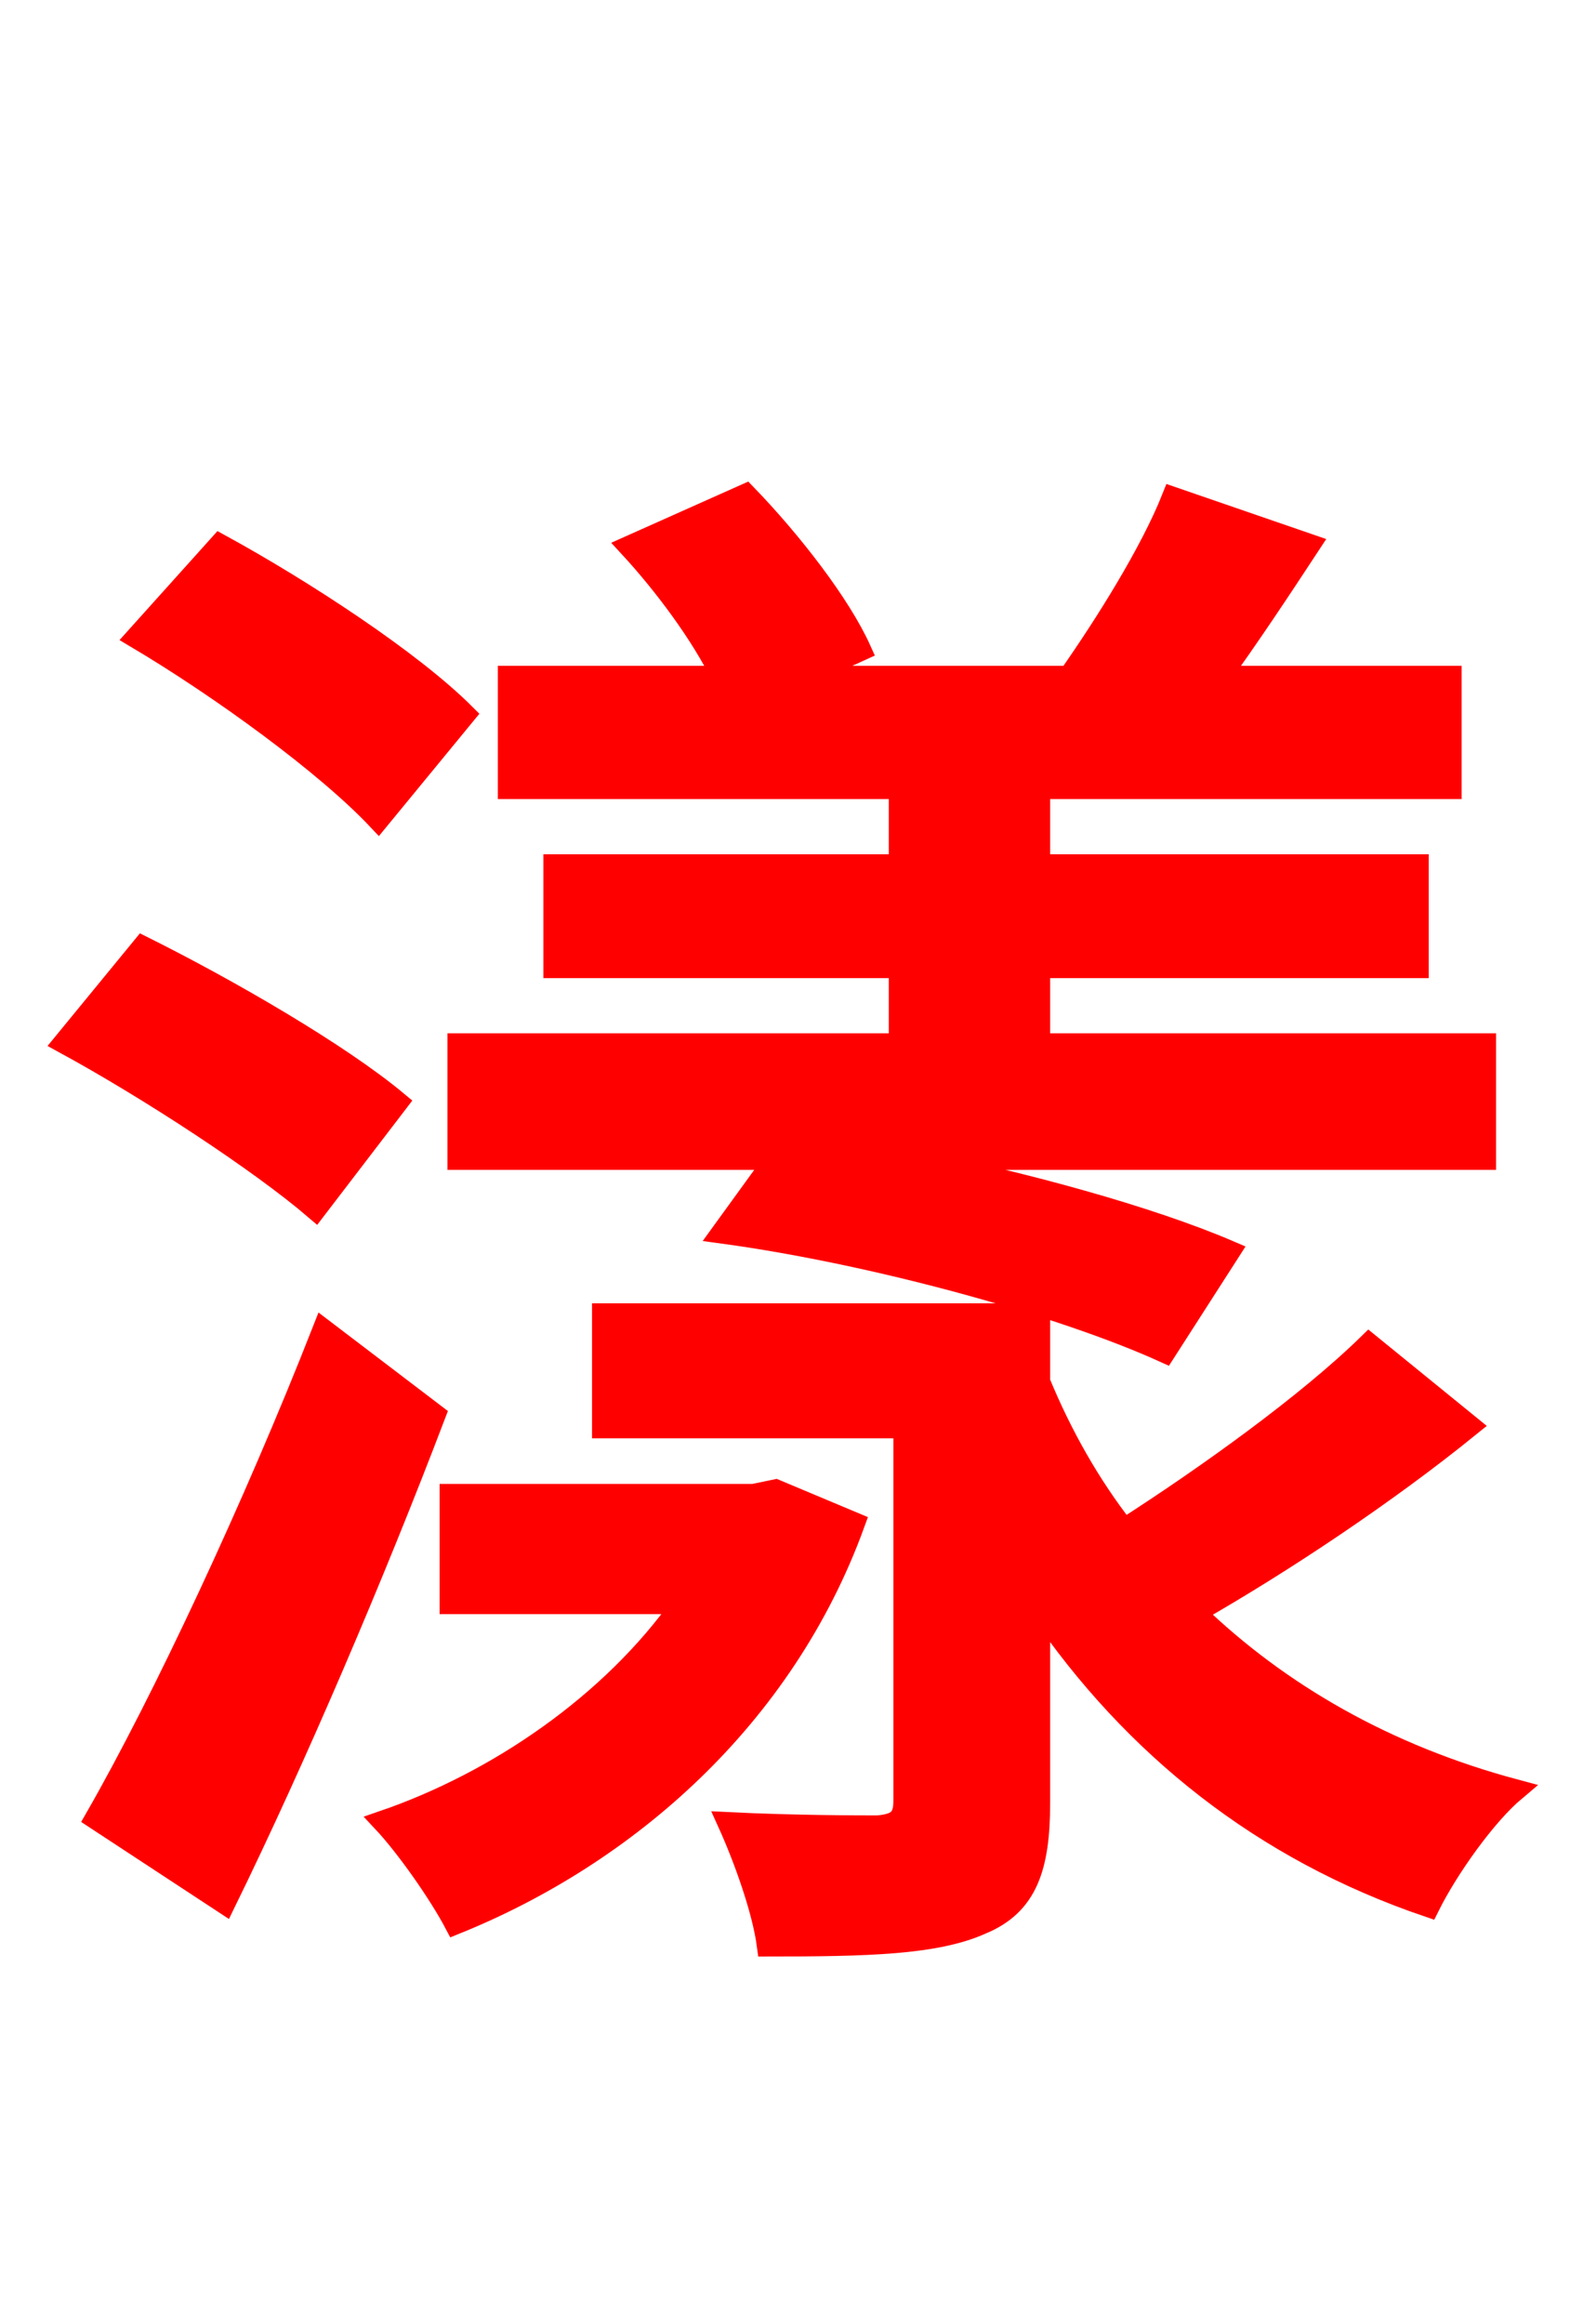 <svg xmlns="http://www.w3.org/2000/svg" xmlns:xlink="http://www.w3.org/1999/xlink" width="72" height="106.56"><path fill="red" stroke="red" d="M41.26 39.67L25.42 39.67L25.42 44.35L41.26 44.35L41.26 47.88L21.02 47.88L21.02 53.14L35.57 53.14L33.12 56.52C40.03 57.46 48.67 59.83 53.42 61.99L56.38 57.38C52.70 55.80 46.94 54.22 41.54 53.14L68.11 53.14L68.11 47.88L47.66 47.88L47.66 44.35L65.02 44.35L65.02 39.67L47.66 39.67L47.66 36.14L66.53 36.14L66.53 31.03L55.94 31.03C57.24 29.23 58.68 27.07 60.05 24.98L53.78 22.82C52.78 25.34 50.69 28.66 49.03 31.03L36.79 31.03L39.46 29.81C38.52 27.72 36.29 24.84 34.20 22.68L28.87 25.06C30.46 26.78 32.18 29.09 33.12 31.03L23.33 31.03L23.33 36.14L41.26 36.14ZM21.31 32.76C18.86 30.31 13.90 27.07 10.08 24.98L6.26 29.23C10.15 31.54 14.98 35.06 17.35 37.58ZM18.22 50.54C15.55 48.31 10.44 45.36 6.55 43.42L2.95 47.81C6.91 49.97 11.95 53.28 14.47 55.44ZM14.83 60.98C11.66 69.05 7.49 77.98 4.39 83.38L10.30 87.26C13.54 80.64 17.14 72.22 19.94 64.87ZM35.57 68.33L34.56 68.54L20.66 68.54L20.66 73.51L31.32 73.51C28.08 78.12 22.82 81.72 17.57 83.52C18.65 84.67 20.16 86.83 20.88 88.20C28.73 85.03 35.93 78.77 39.17 69.84ZM62.78 61.63C59.98 64.37 55.37 67.68 51.55 70.13C49.97 68.11 48.67 65.81 47.66 63.36L47.66 60.26L27.65 60.26L27.65 65.45L41.47 65.45L41.47 82.58C41.47 83.38 41.18 83.66 40.25 83.74C39.46 83.74 36.43 83.74 33.41 83.59C34.13 85.18 34.99 87.55 35.21 89.21C39.74 89.21 42.91 89.14 45.00 88.20C47.09 87.34 47.66 85.61 47.66 82.66L47.66 73.73C51.98 80.06 57.89 84.82 65.52 87.41C66.38 85.68 68.11 83.23 69.48 82.08C63.58 80.50 58.68 77.69 54.79 73.94C58.82 71.64 63.58 68.47 67.39 65.38Z"/></svg>
